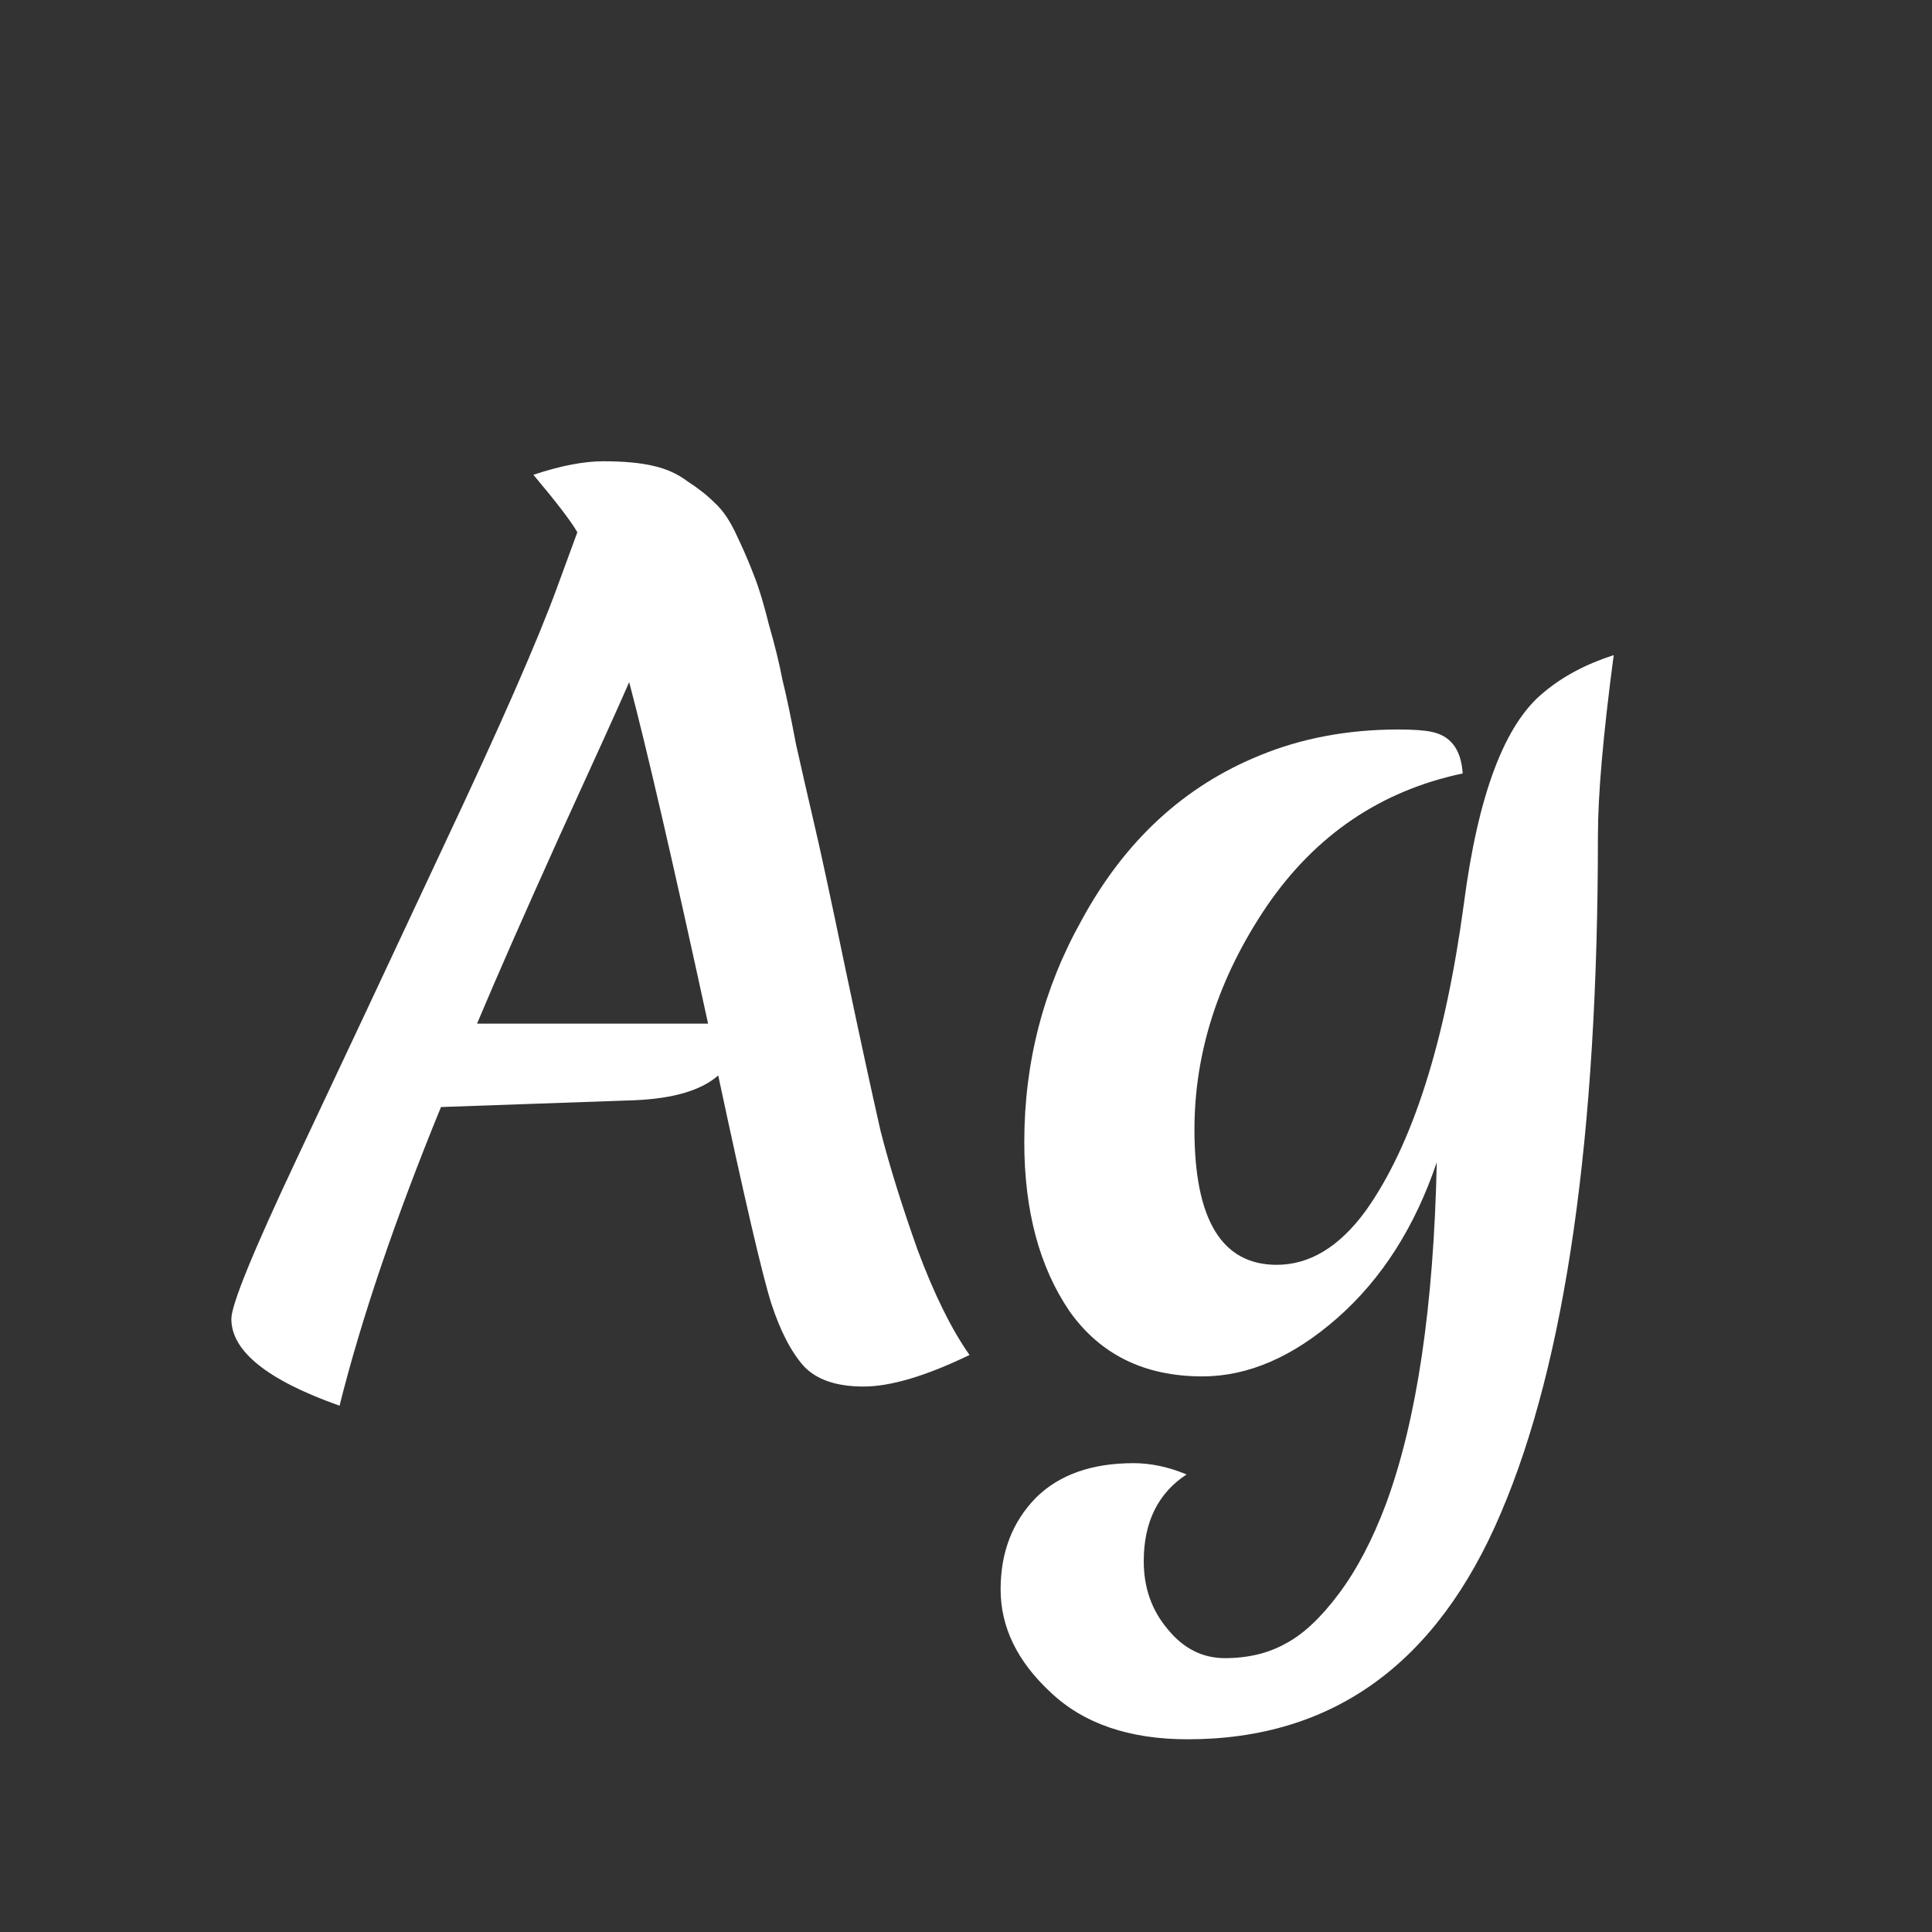 <svg width="24" height="24" viewBox="0 0 24 24" fill="none" xmlns="http://www.w3.org/2000/svg">
<rect x="0" y="0" width="24" height="24" fill="#333333" stroke="none"/>
<path d="M10.728 17.224C10.392 17.224 10.145 17.14 9.986 16.972C9.828 16.795 9.692 16.533 9.58 16.188C9.468 15.833 9.249 14.891 8.922 13.36C8.708 13.547 8.358 13.649 7.872 13.668L5.478 13.752C4.909 15.143 4.489 16.379 4.218 17.462C3.322 17.145 2.874 16.785 2.874 16.384C2.874 16.207 3.145 15.544 3.686 14.396C4.228 13.248 4.839 11.946 5.52 10.49C6.211 9.025 6.678 7.961 6.92 7.298L7.172 6.612C7.098 6.481 6.916 6.243 6.626 5.898C6.962 5.786 7.252 5.73 7.494 5.73C7.746 5.73 7.952 5.749 8.11 5.786C8.278 5.823 8.423 5.889 8.544 5.982C8.675 6.066 8.787 6.155 8.88 6.248C8.983 6.341 9.076 6.481 9.16 6.668C9.244 6.845 9.314 7.009 9.37 7.158C9.426 7.298 9.487 7.499 9.552 7.76C9.627 8.021 9.683 8.25 9.72 8.446C9.767 8.633 9.823 8.899 9.888 9.244C9.963 9.58 10.038 9.907 10.112 10.224C10.187 10.541 10.318 11.148 10.504 12.044C10.691 12.931 10.836 13.598 10.938 14.046C11.05 14.485 11.204 14.979 11.4 15.53C11.606 16.081 11.82 16.515 12.044 16.832C11.503 17.093 11.064 17.224 10.728 17.224ZM7.816 8.474C7.686 8.773 7.396 9.412 6.948 10.392C6.51 11.363 6.169 12.137 5.926 12.716H8.796C8.358 10.7 8.031 9.286 7.816 8.474ZM17.372 9.062C17.549 9.062 17.684 9.071 17.778 9.09C18.02 9.137 18.151 9.309 18.17 9.608C17.152 9.823 16.34 10.373 15.734 11.26C15.136 12.147 14.838 13.071 14.838 14.032C14.838 15.152 15.178 15.712 15.86 15.712C16.27 15.712 16.639 15.488 16.966 15.04C17.544 14.228 17.95 12.959 18.184 11.232C18.361 9.869 18.692 8.992 19.178 8.6C19.411 8.404 19.7 8.25 20.046 8.138C19.915 9.127 19.85 9.874 19.85 10.378C19.85 14.111 19.448 16.916 18.646 18.792C17.852 20.668 16.555 21.606 14.754 21.606C14.026 21.606 13.456 21.41 13.046 21.018C12.635 20.635 12.43 20.211 12.43 19.744C12.43 19.287 12.574 18.909 12.864 18.61C13.153 18.321 13.559 18.176 14.082 18.176C14.296 18.176 14.516 18.223 14.74 18.316C14.385 18.549 14.208 18.909 14.208 19.394C14.208 19.721 14.306 20.001 14.502 20.234C14.698 20.477 14.936 20.598 15.216 20.598C15.505 20.598 15.757 20.537 15.972 20.416C16.186 20.304 16.406 20.099 16.63 19.8C16.854 19.501 17.05 19.128 17.218 18.68C17.6 17.644 17.81 16.23 17.848 14.438C17.577 15.241 17.166 15.885 16.616 16.37C16.065 16.855 15.505 17.098 14.936 17.098C14.217 17.098 13.666 16.827 13.284 16.286C12.91 15.735 12.724 15.035 12.724 14.186C12.724 13.197 12.962 12.277 13.438 11.428C13.97 10.448 14.707 9.767 15.65 9.384C16.172 9.169 16.746 9.062 17.372 9.062Z" fill="white"/>
</svg>
